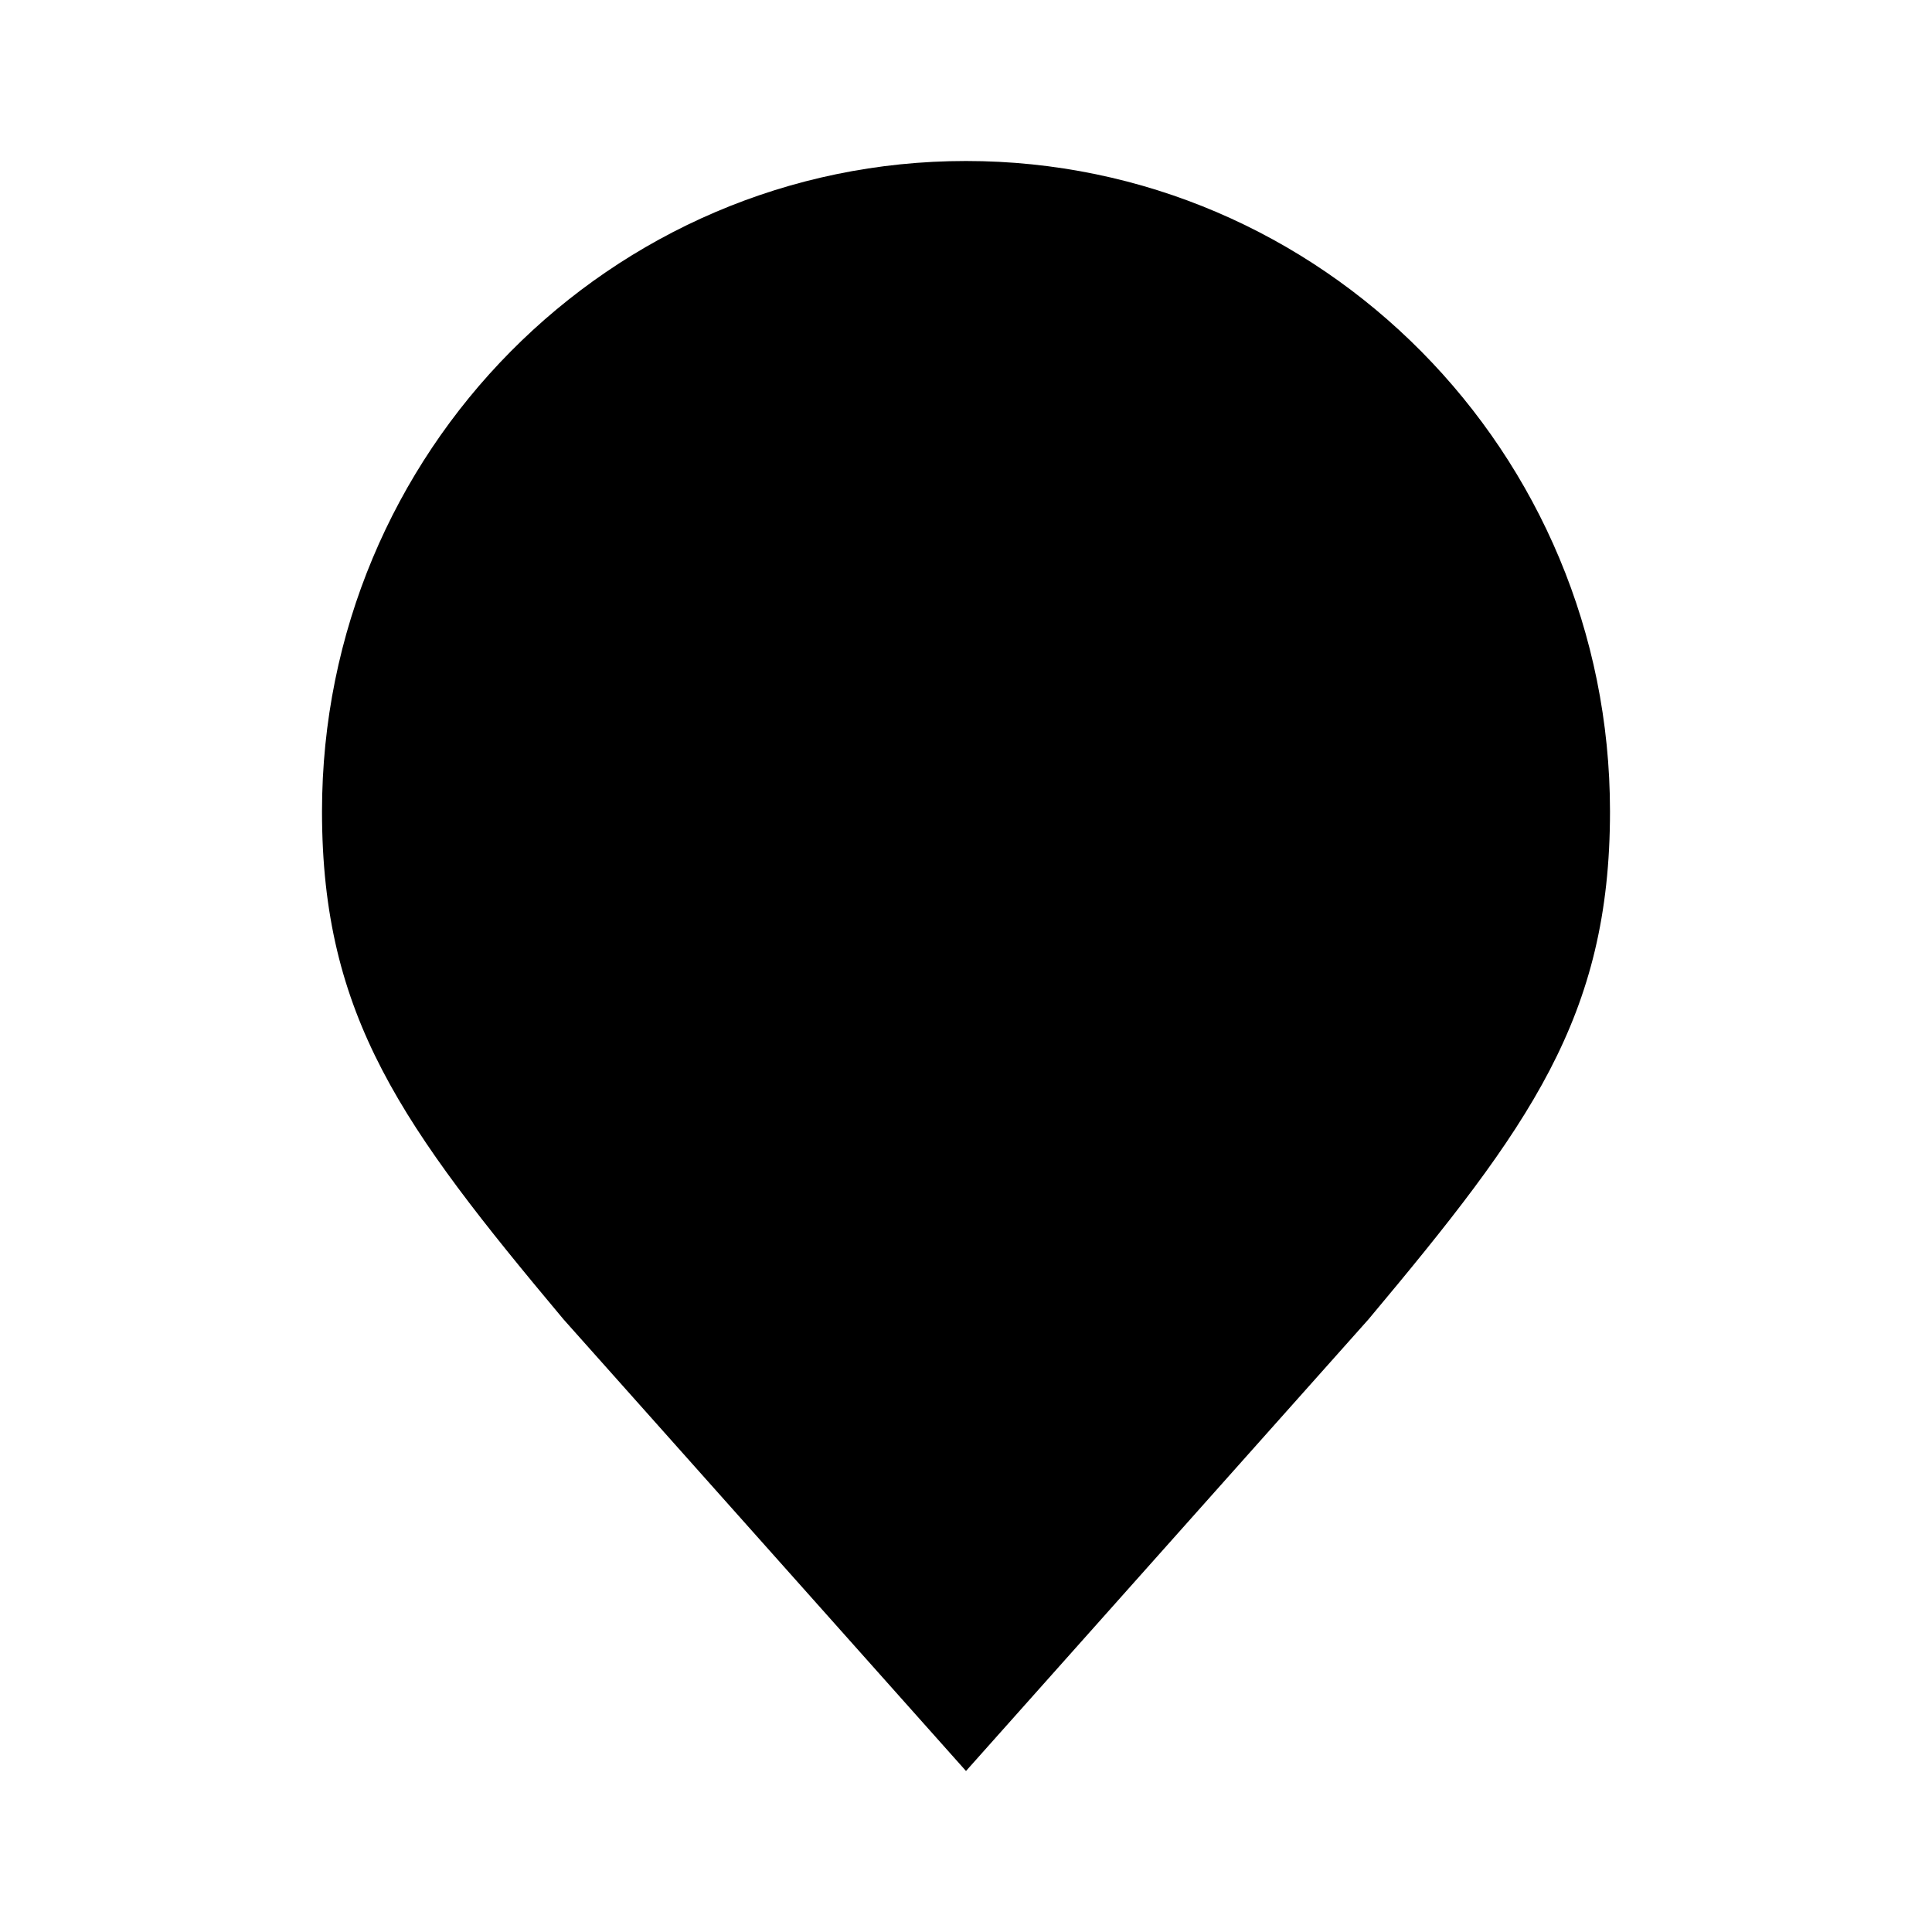 <svg xmlns="http://www.w3.org/2000/svg" viewBox="0 0 24 24"><path d="M12 2c4.418 0 8 3.618 8 8.08 0 2.553-1 3.92-3 6.309L12 22l-5-5.611C5 14 4 12.633 4 10.081 4 5.618 7.582 2 12 2"/><path d="M12 14a4 4 0 1 0-.479-7.972 2.5 2.5 0 0 1-3.493 3.493A4 4 0 0 0 12 14"/></svg>